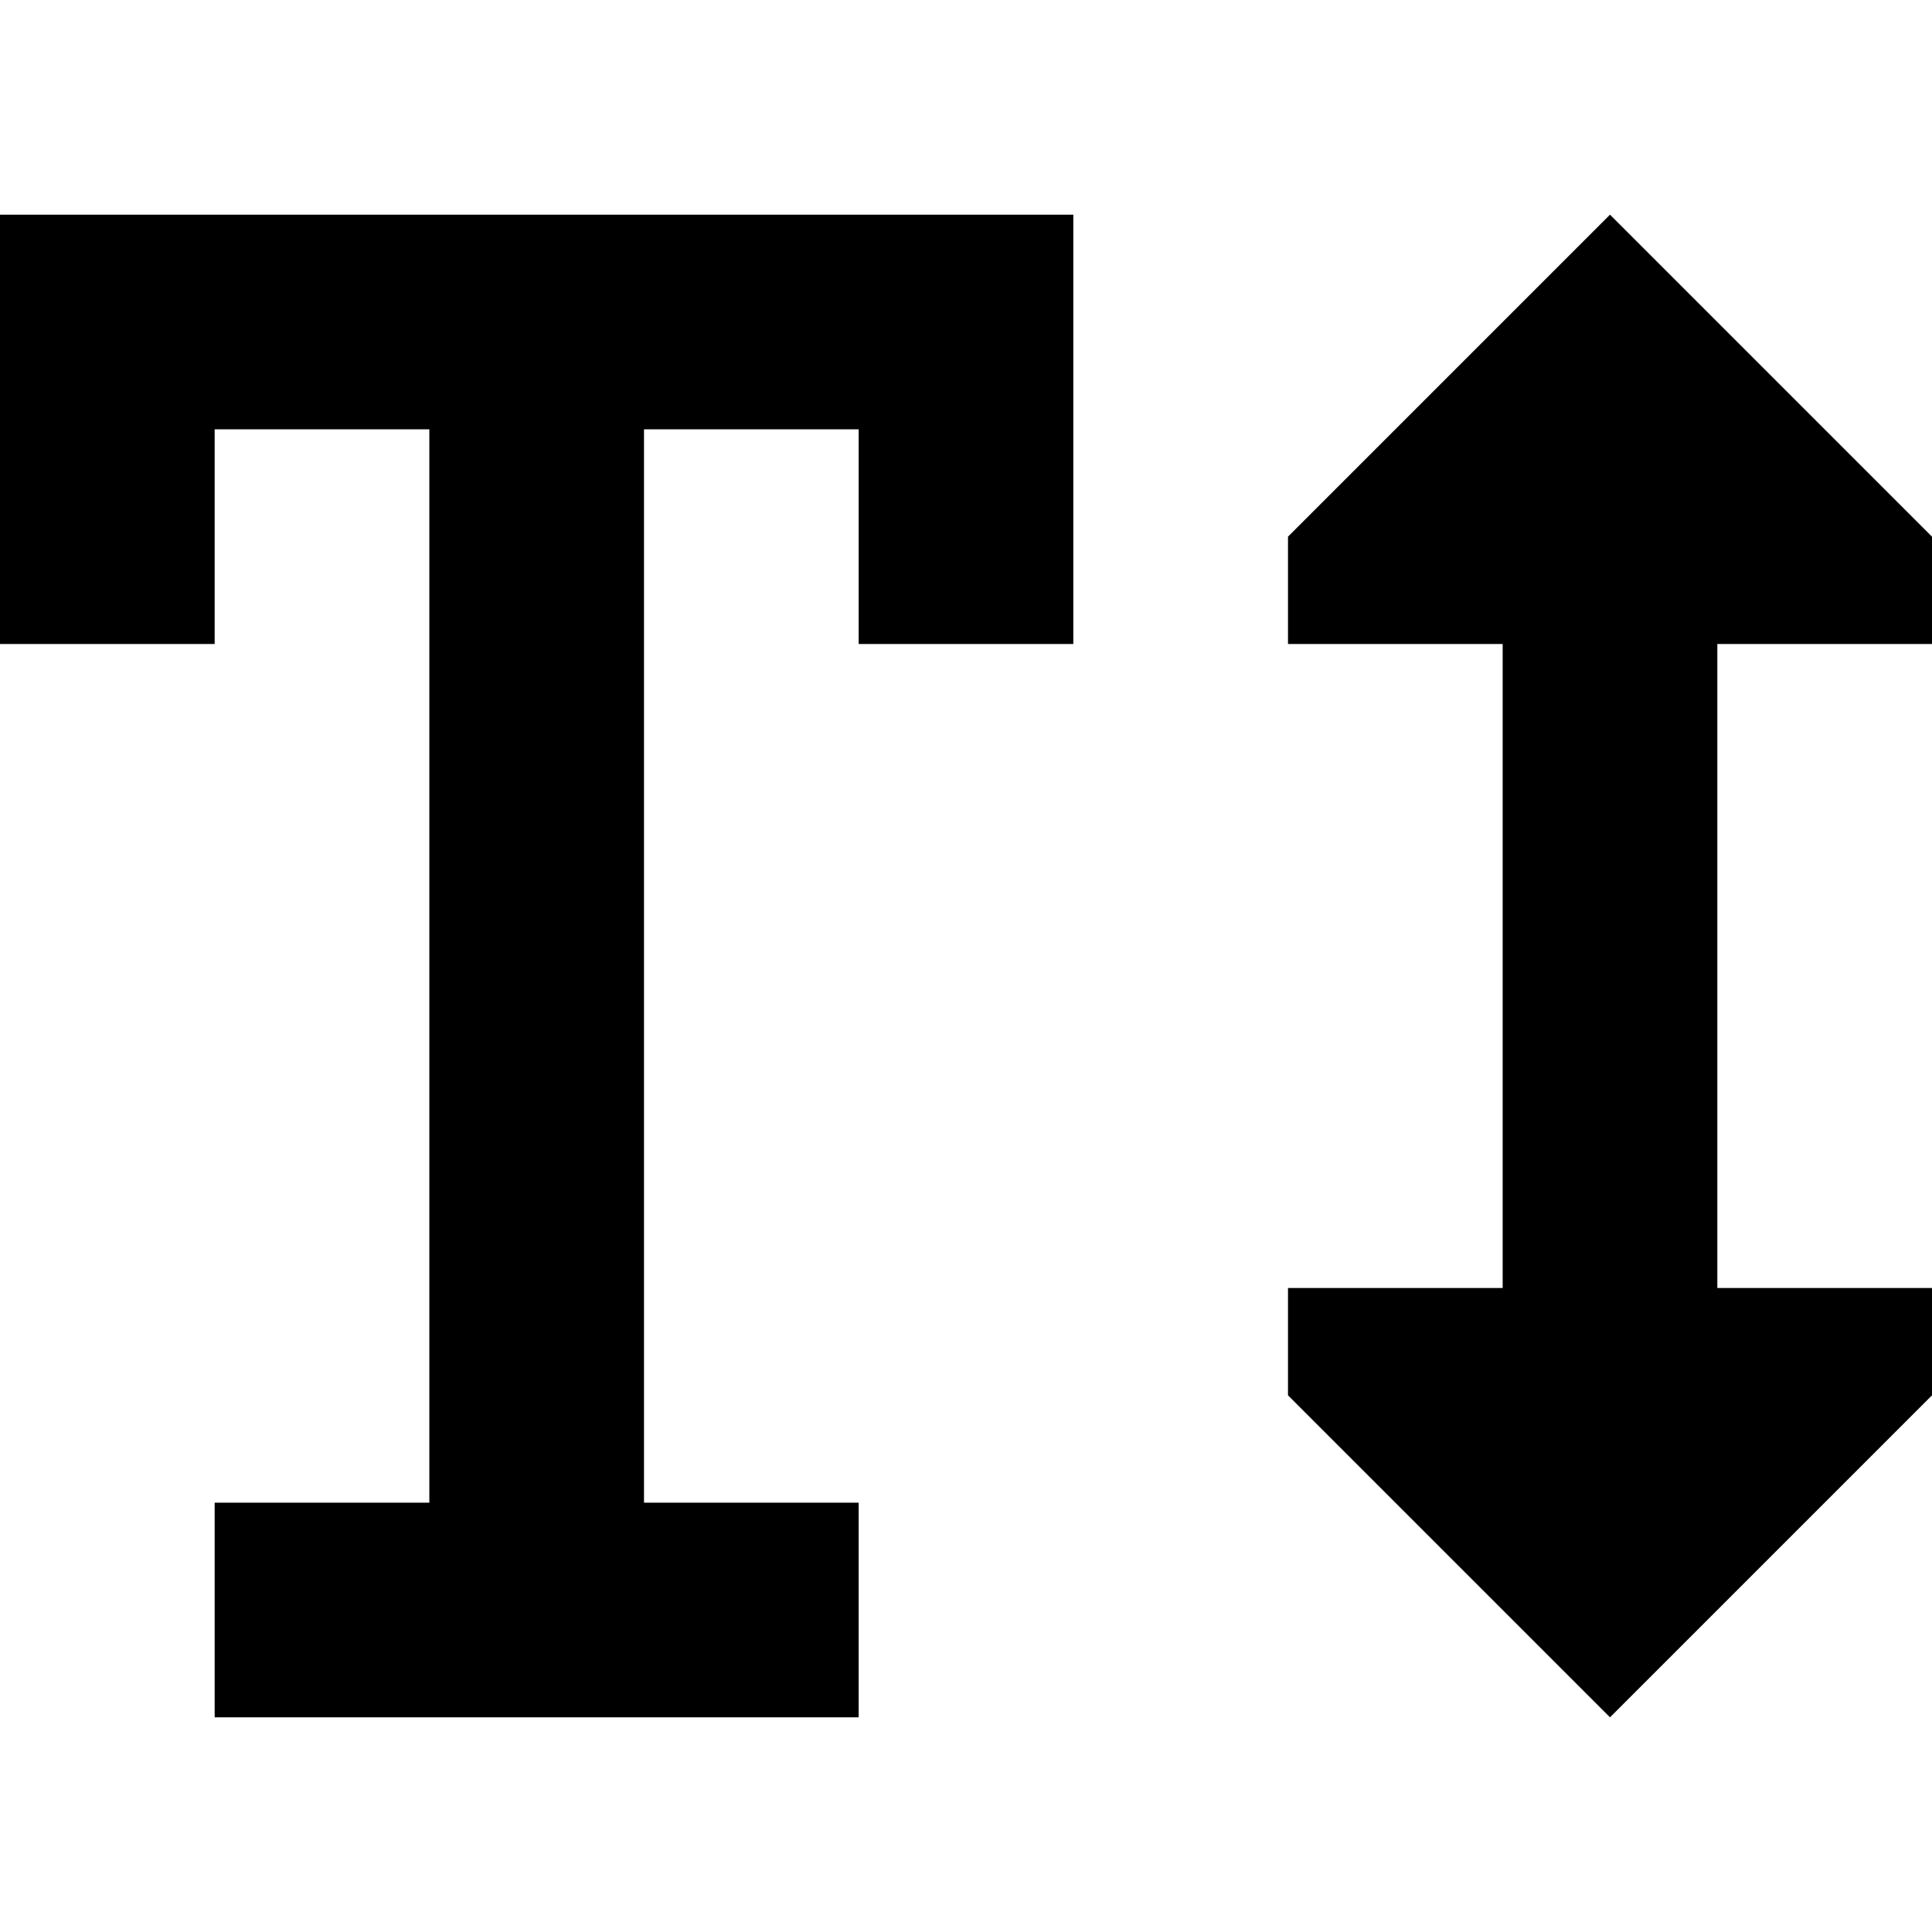 <svg xmlns="http://www.w3.org/2000/svg" viewBox="0 0 512 512">
  <path d="M 28.444 56.889 L 0 56.889 L 28.444 56.889 L 0 56.889 L 0 85.333 L 0 85.333 L 0 142.222 L 0 142.222 L 0 170.667 L 0 170.667 L 56.889 170.667 L 56.889 170.667 L 56.889 142.222 L 56.889 142.222 L 56.889 113.778 L 56.889 113.778 L 113.778 113.778 L 113.778 113.778 L 113.778 398.222 L 113.778 398.222 L 85.333 398.222 L 56.889 398.222 L 56.889 455.111 L 56.889 455.111 L 85.333 455.111 L 227.556 455.111 L 227.556 398.222 L 227.556 398.222 L 199.111 398.222 L 170.667 398.222 L 170.667 113.778 L 170.667 113.778 L 227.556 113.778 L 227.556 113.778 L 227.556 142.222 L 227.556 142.222 L 227.556 170.667 L 227.556 170.667 L 284.444 170.667 L 284.444 170.667 L 284.444 142.222 L 284.444 142.222 L 284.444 85.333 L 284.444 85.333 L 284.444 56.889 L 284.444 56.889 L 256 56.889 L 28.444 56.889 Z M 426.667 56.889 L 341.333 142.222 L 426.667 56.889 L 341.333 142.222 L 341.333 170.667 L 341.333 170.667 L 398.222 170.667 L 398.222 170.667 L 398.222 341.333 L 398.222 341.333 L 341.333 341.333 L 341.333 341.333 L 341.333 369.778 L 341.333 369.778 L 426.667 455.111 L 426.667 455.111 L 512 369.778 L 512 369.778 L 512 341.333 L 512 341.333 L 455.111 341.333 L 455.111 341.333 L 455.111 170.667 L 455.111 170.667 L 512 170.667 L 512 170.667 L 512 142.222 L 512 142.222 L 426.667 56.889 L 426.667 56.889 Z" />
</svg>